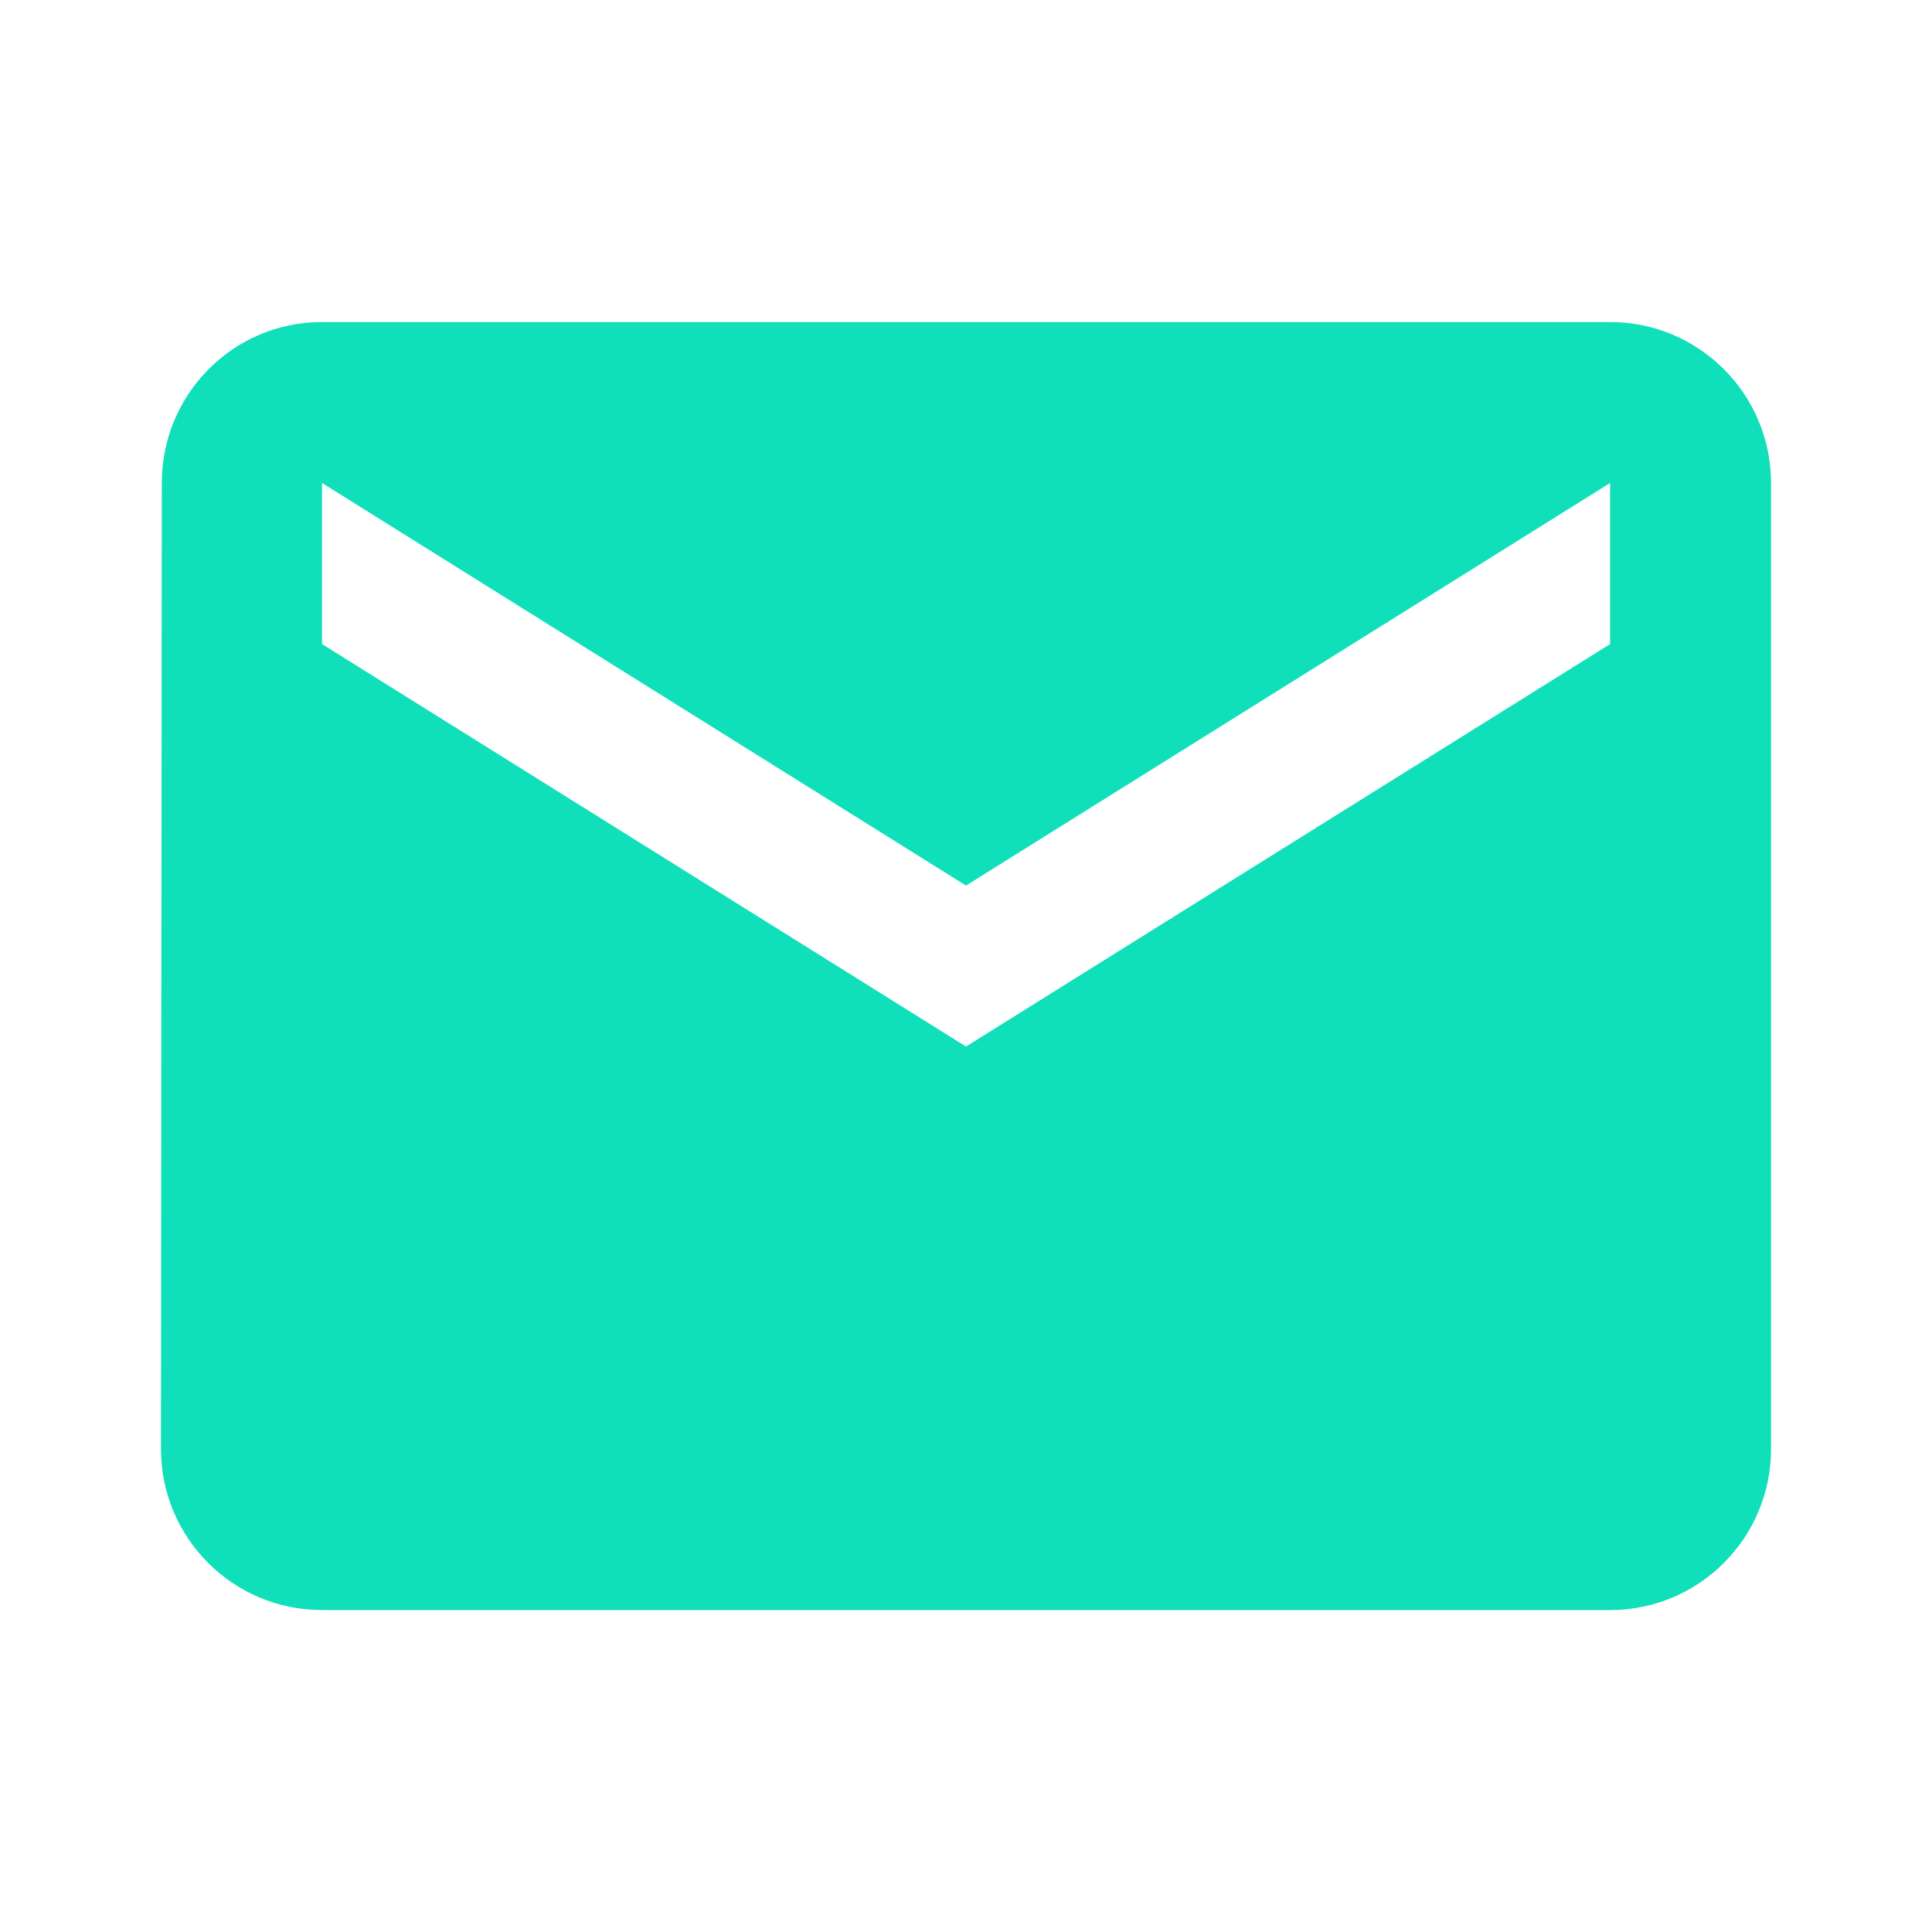 <svg width="16" height="16" viewBox="0 0 16 16" fill="none" xmlns="http://www.w3.org/2000/svg">
<g clip-path="url(#clip0_474_2920)">
<path d="M13.334 2.667H2.667C1.93 2.667 1.34 3.264 1.34 4L1.333 12C1.333 12.737 1.93 13.334 2.667 13.334H13.334C14.07 13.334 14.667 12.737 14.667 12V4C14.667 3.264 14.07 2.667 13.334 2.667ZM13.334 5.334L8 8.667L2.667 5.334V4L8 7.334L13.334 4V5.334Z" fill="#0FE0BA"/>
</g>
<defs>
<clipPath id="clip0_474_2920">
<rect width="16" height="16" fill="white"/>
</clipPath>
</defs>
</svg>
